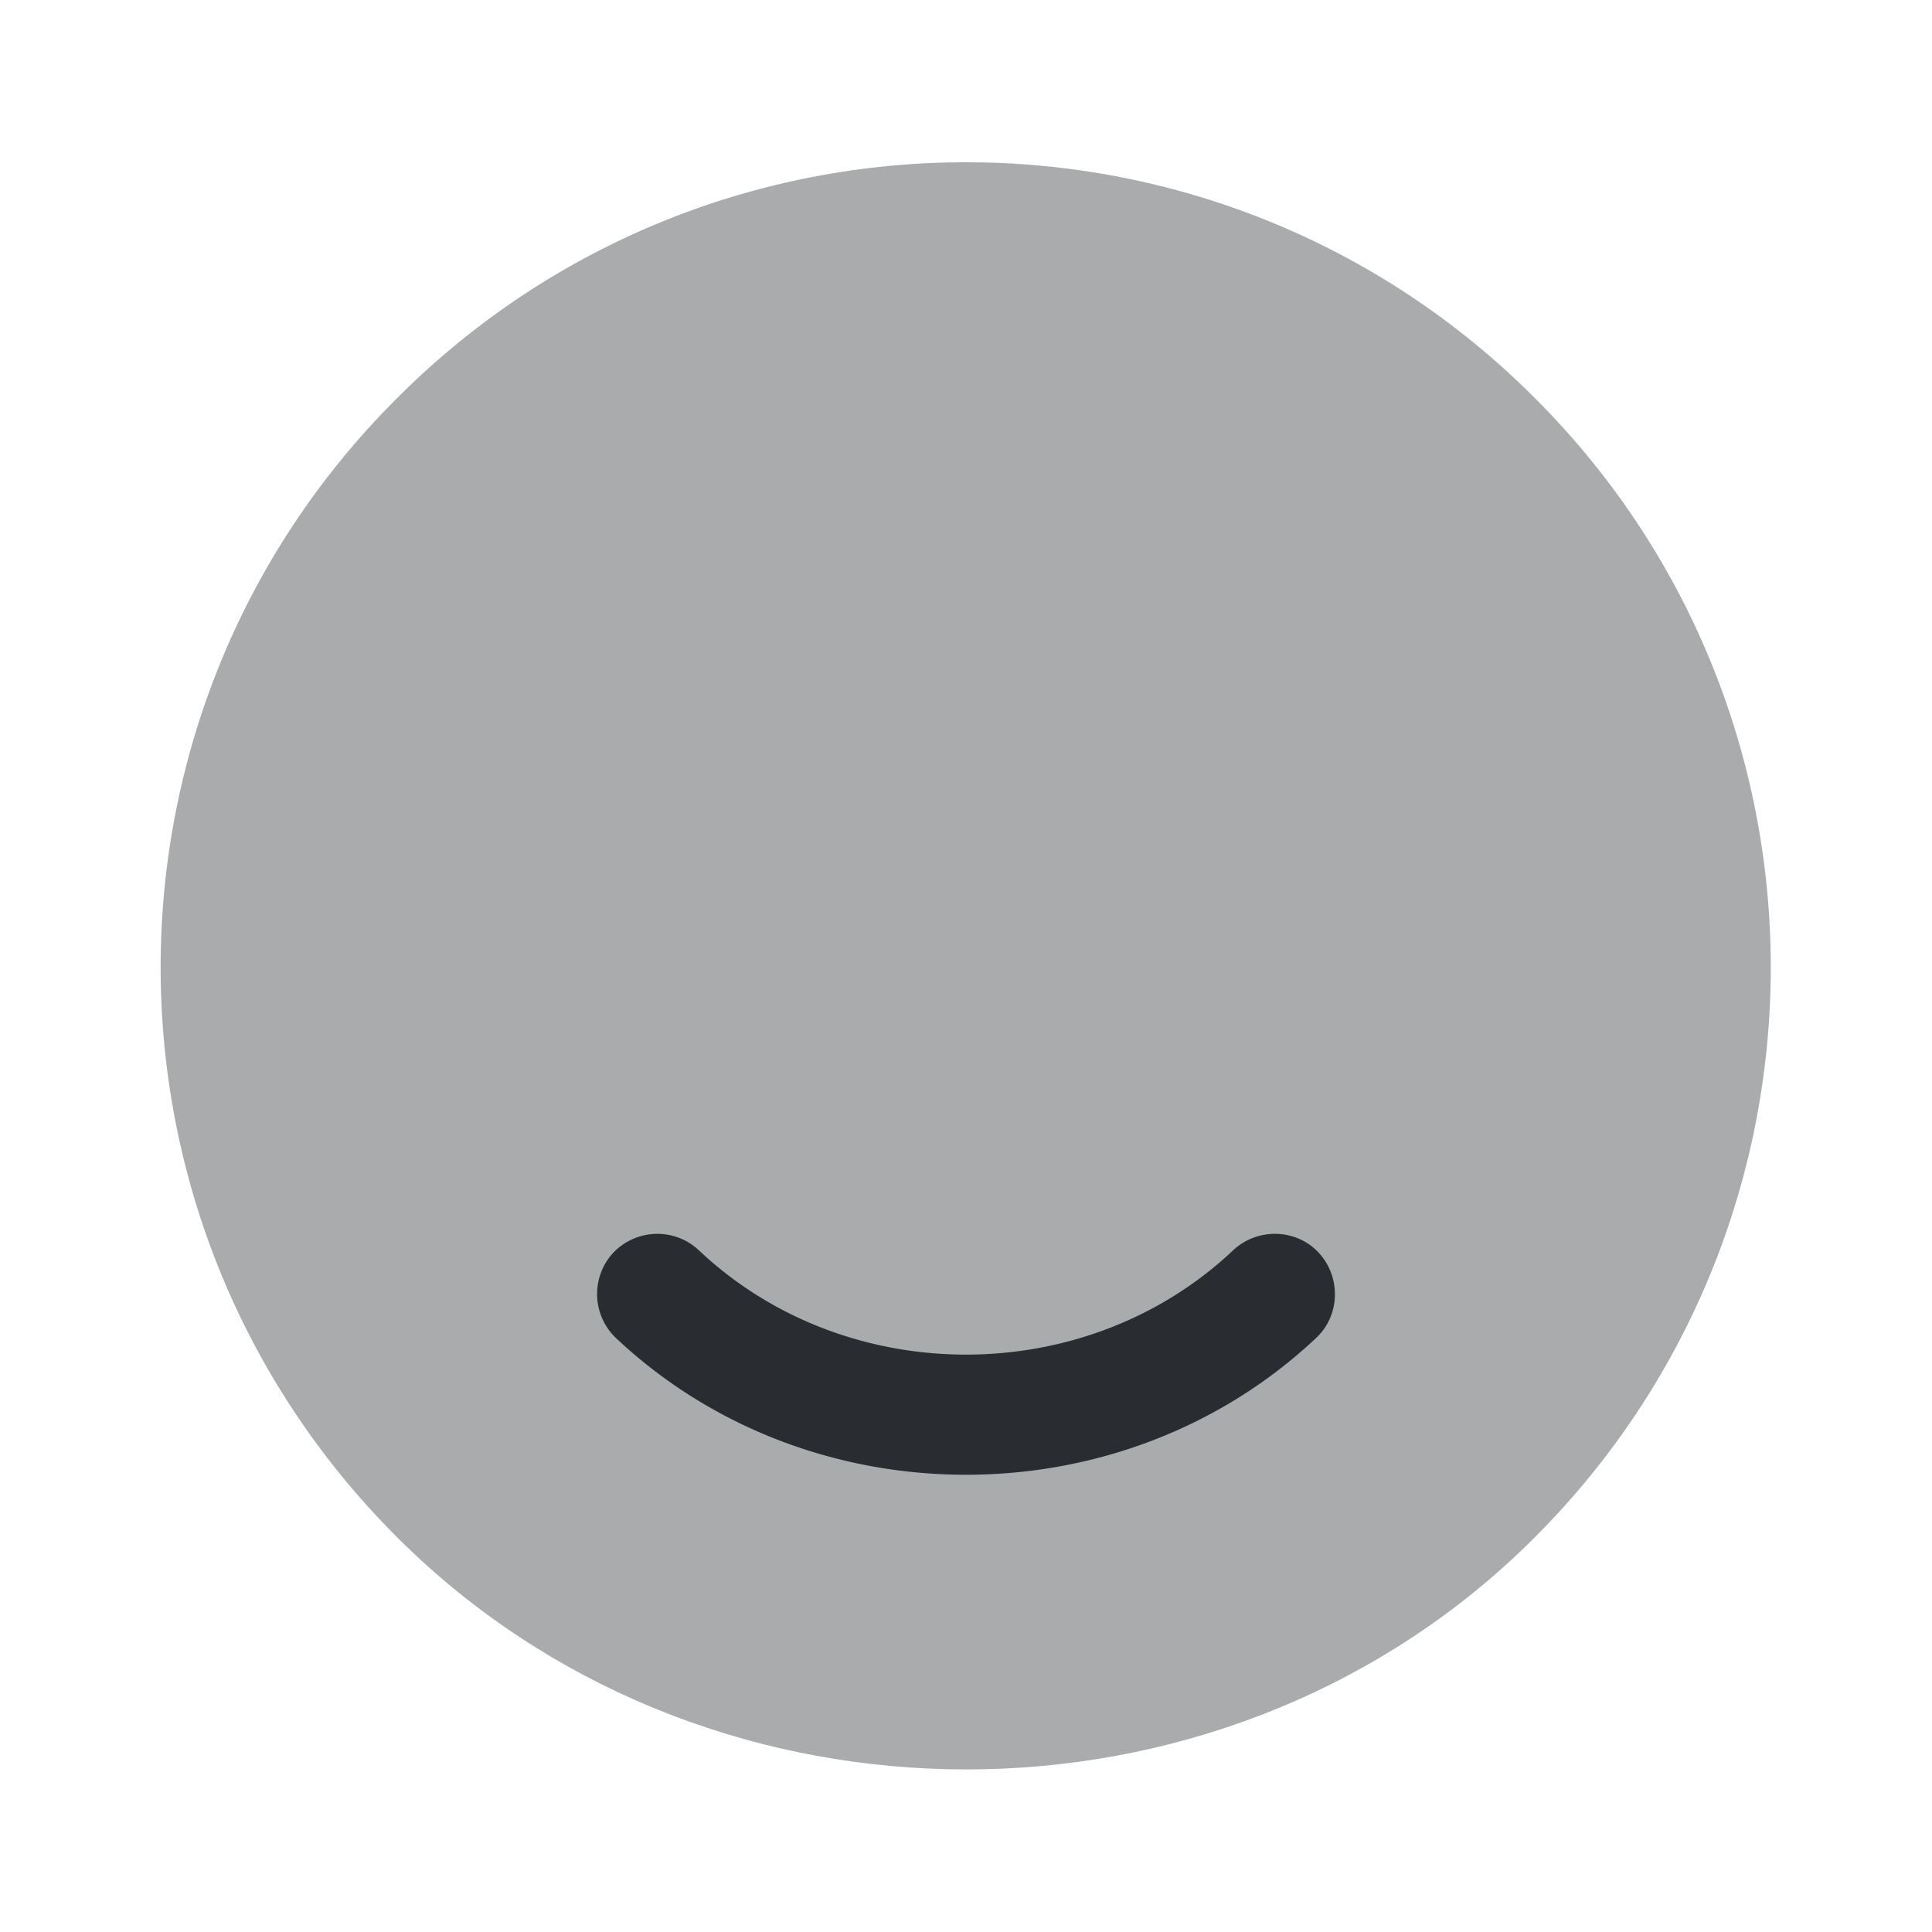<svg width="24" height="24" fill="none" xmlns="http://www.w3.org/2000/svg"><path opacity=".4" d="M19.07 4.948c3.97 3.97 3.9 10.45-.2 14.34-3.79 3.59-9.94 3.59-13.74 0-4.11-3.89-4.18-10.37-.2-14.34 3.9-3.91 10.24-3.91 14.14 0Z" fill="#292D32"/><path d="M12 18.32c-1.58 0-3.15-.57-4.35-1.7a.755.755 0 0 1-.03-1.06c.29-.3.76-.31 1.06-.03 1.83 1.73 4.81 1.73 6.64 0 .3-.28.78-.27 1.06.03.28.3.27.78-.03 1.06-1.2 1.13-2.77 1.7-4.35 1.7Z" fill="#292D32"/></svg>